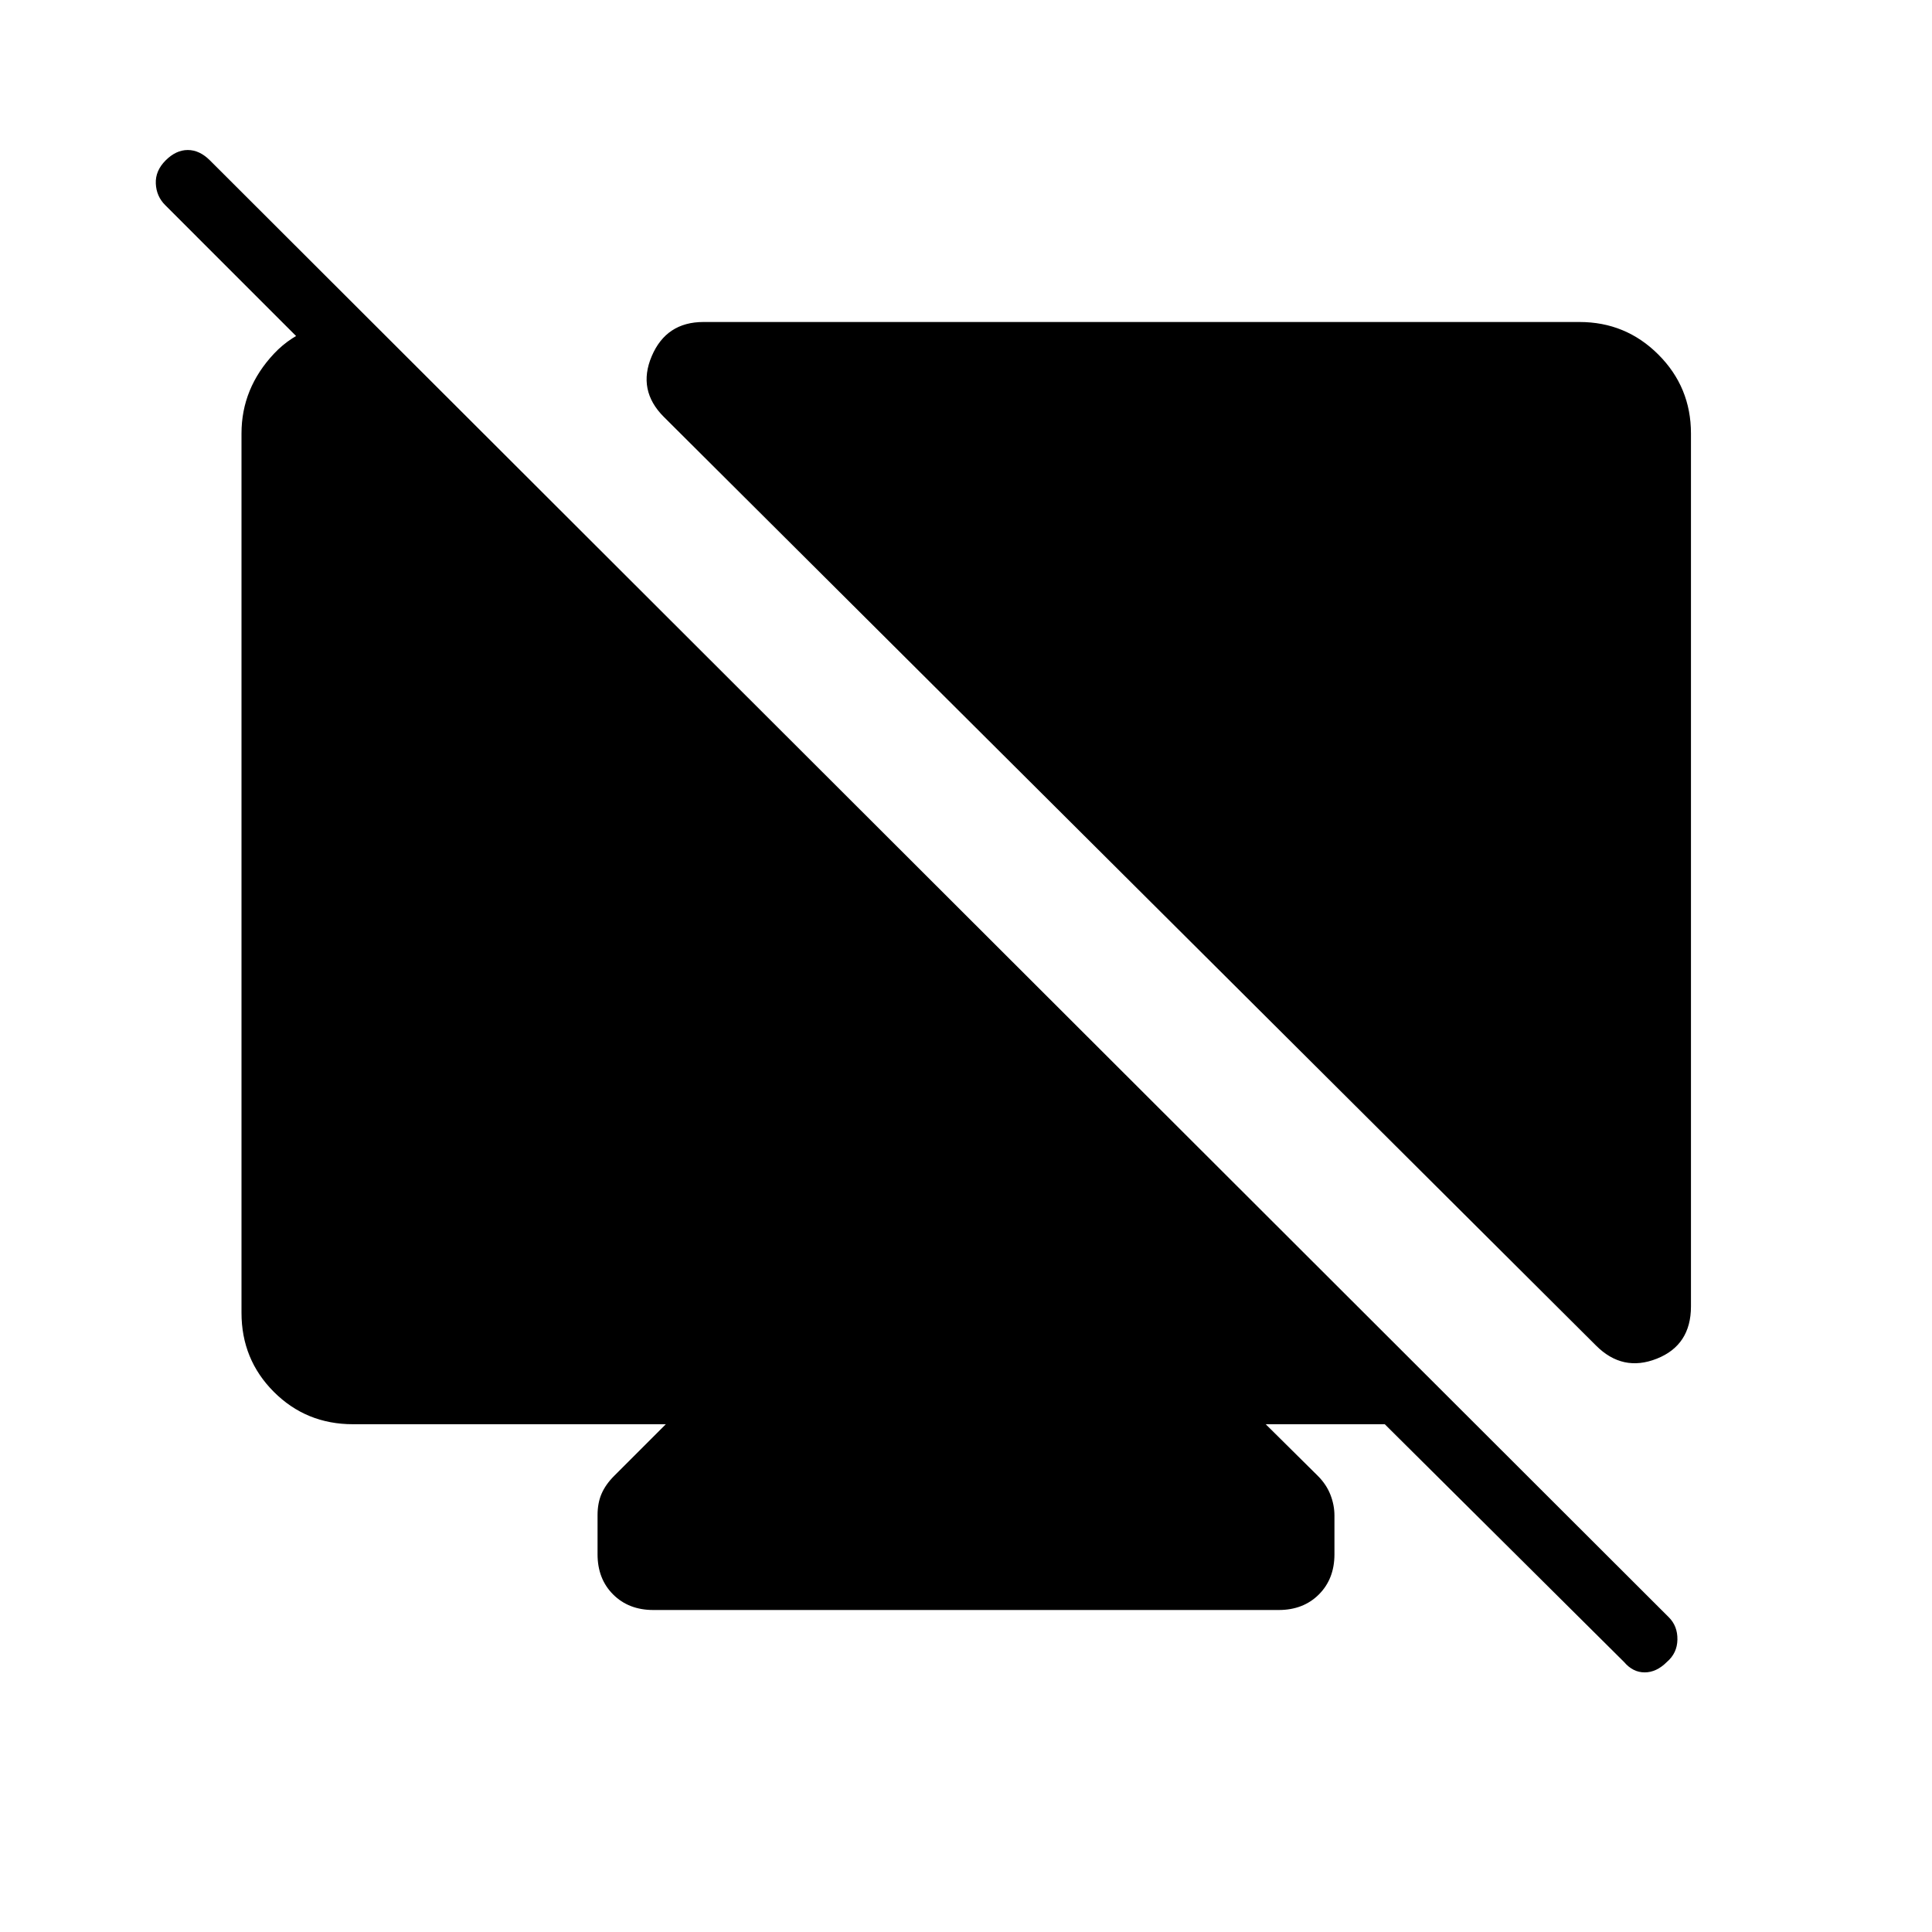 <svg xmlns="http://www.w3.org/2000/svg" height="48" viewBox="0 -960 960 960" width="48"><path d="m183.08-801.54-7.7 36.77-93.3-93.31q-4.39-4.38-4.66-10.73-.27-6.34 4.89-11.5 5.15-5.15 11-5.15 5.84 0 11 5.15l724.92 723.93q4.39 4.38 4.27 11.11-.12 6.73-5.27 11.12-5.15 5.15-11 5.15T807-134.15L688.08-252.31h-59.16l25.93 25.69q4.23 4.24 6.23 9.35 2 5.12 2 10.35v19.23q0 12.23-7.73 19.96T635.38-160H324.62q-12.24 0-19.97-7.73-7.73-7.73-7.73-19.96v-19.46q0-6 2-10.62 2-4.61 6.23-8.85l25.7-25.69H175.38q-23.23 0-39.3-16.07Q120-284.46 120-307.69v-436.93q0-22.46 16.19-39.69 16.19-17.23 46.89-17.23ZM784.85-800q23 0 39.19 16.19 16.19 16.19 16.19 39.19v433.77q0 19.23-16.96 25.97-16.96 6.73-30.19-6.5L329.85-752.85q-13.23-13.23-6-30.19T349.54-800h435.31Z"/></svg>